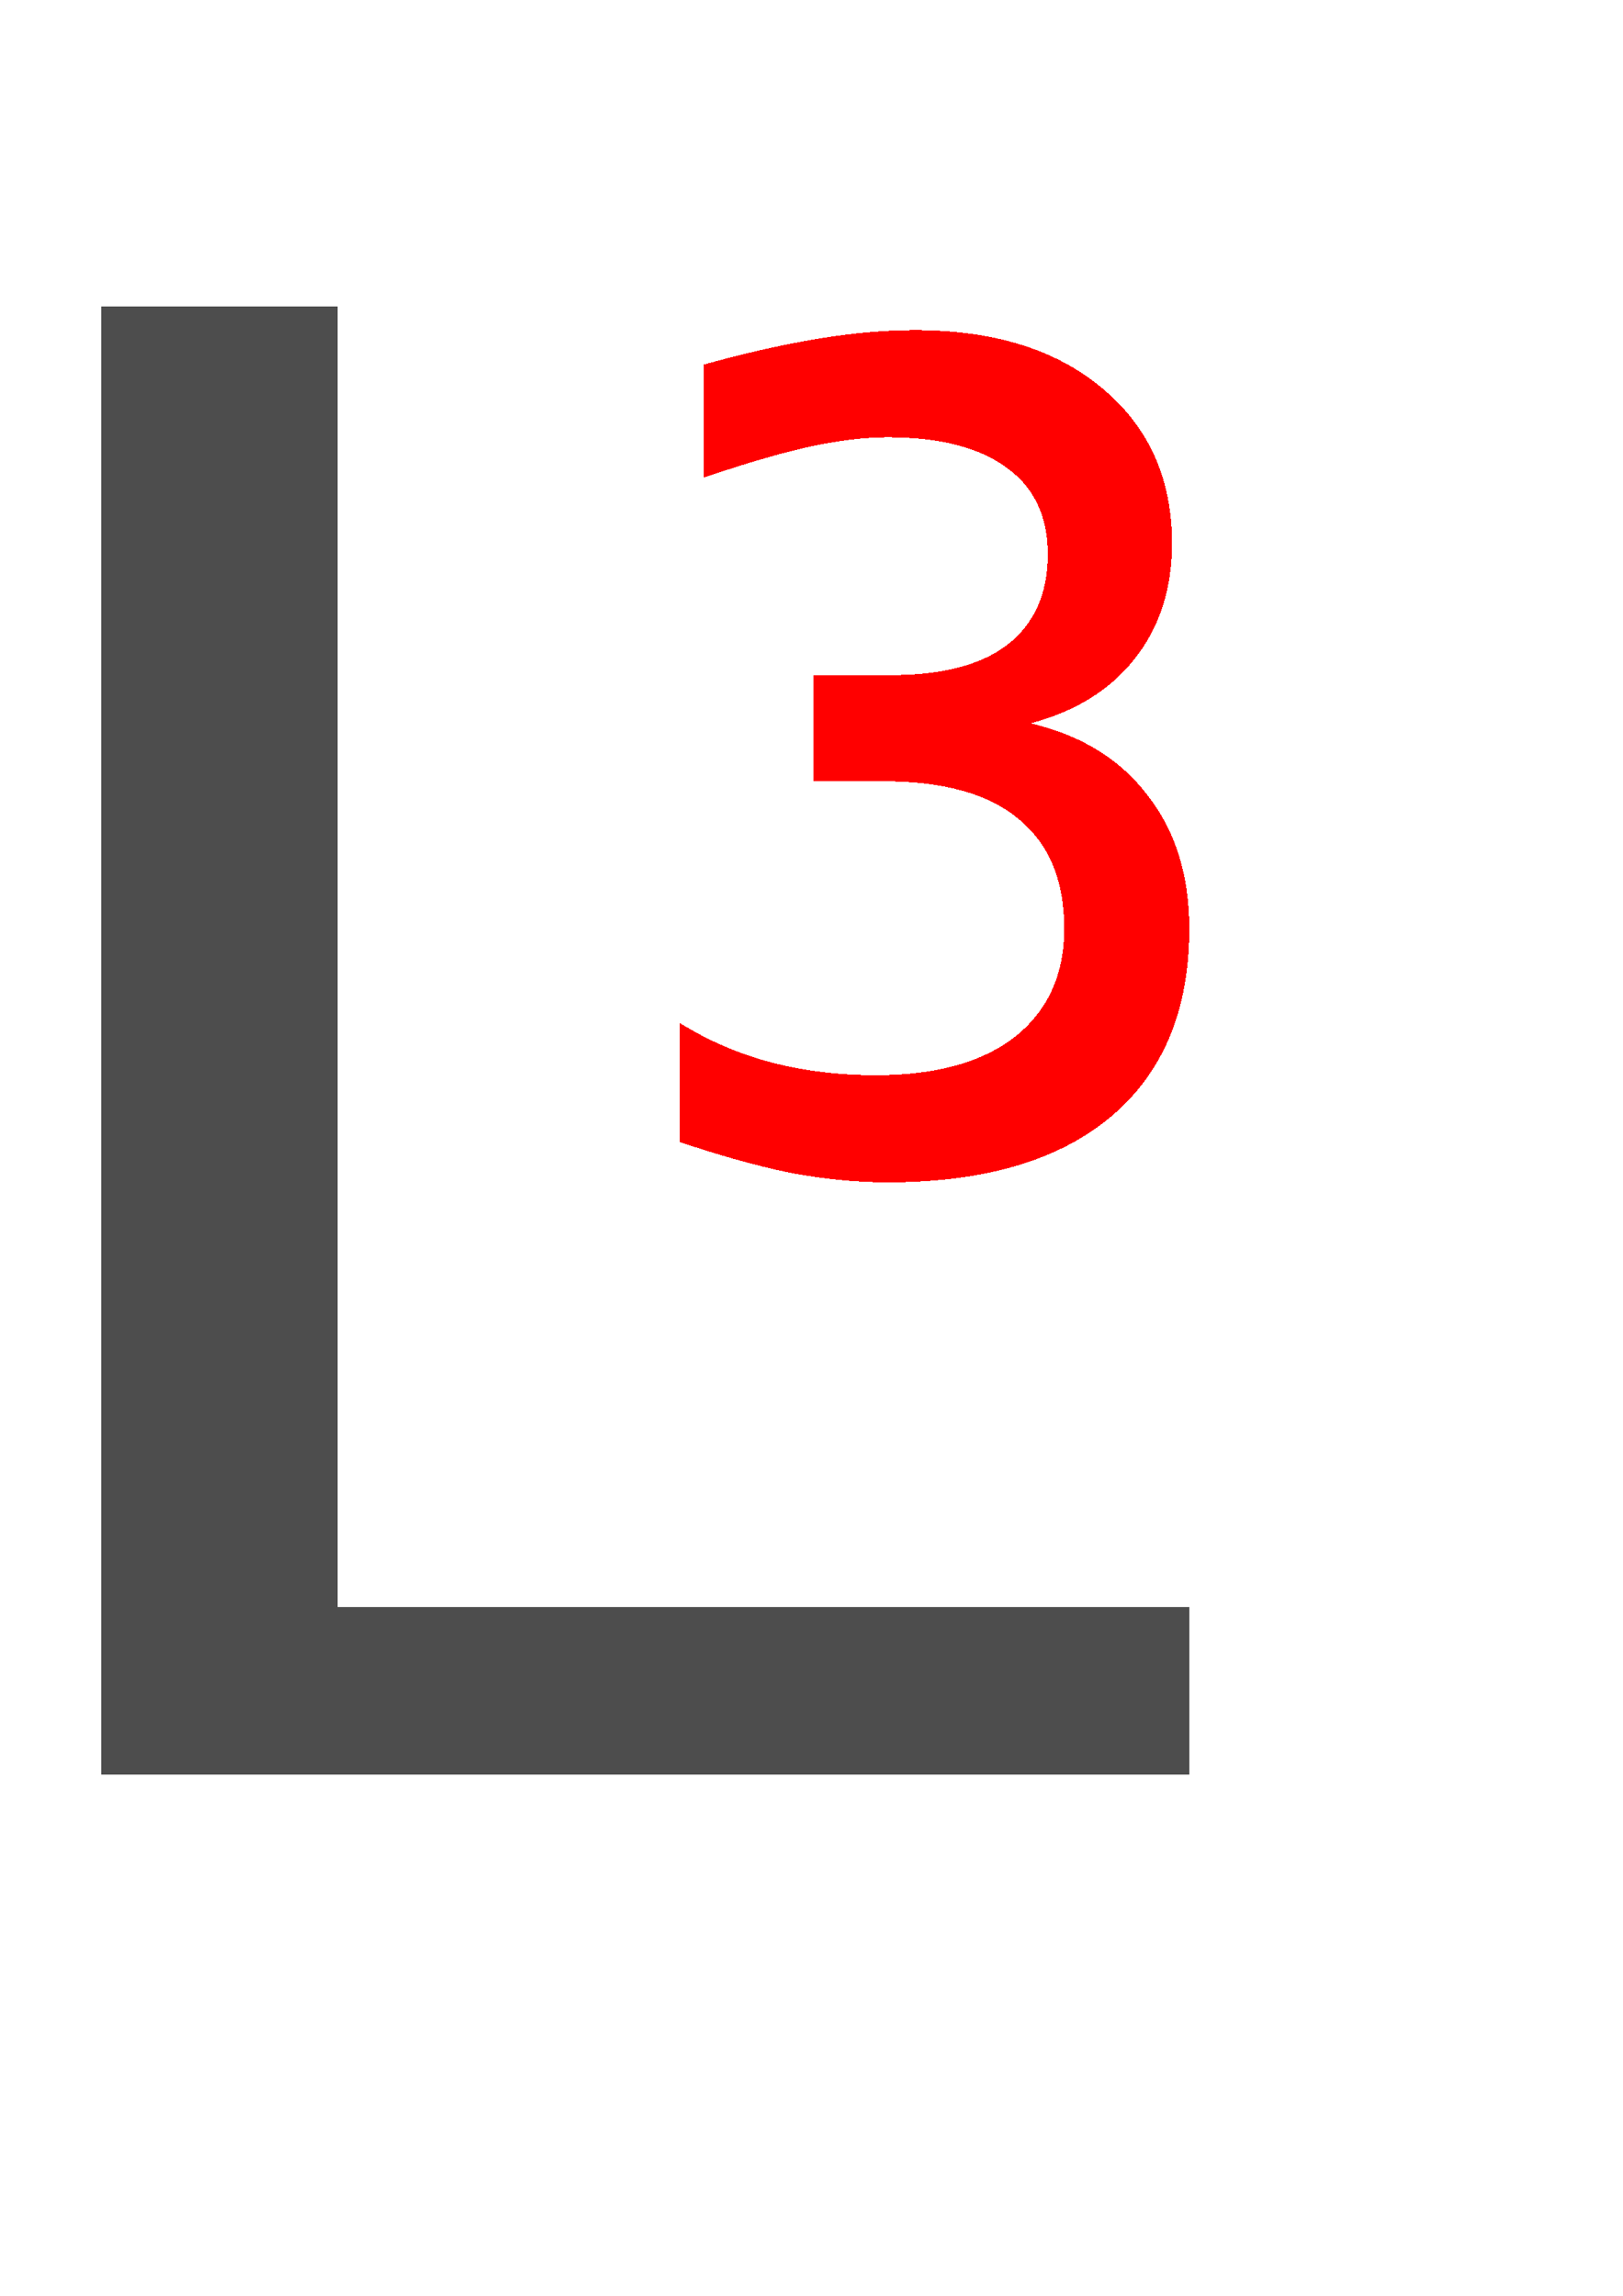 <?xml version="1.0" encoding="UTF-8" standalone="no"?>
<!-- Created with Inkscape (http://www.inkscape.org/) -->

<svg
   xmlns:dc="http://purl.org/dc/elements/1.1/"
   xmlns:cc="http://creativecommons.org/ns#"
   xmlns:rdf="http://www.w3.org/1999/02/22-rdf-syntax-ns#"
   xmlns:svg="http://www.w3.org/2000/svg"
   xmlns="http://www.w3.org/2000/svg"
   xmlns:sodipodi="http://sodipodi.sourceforge.net/DTD/sodipodi-0.dtd"
   xmlns:inkscape="http://www.inkscape.org/namespaces/inkscape"
   viewBox="0 0 744.094 1052.362"
   id="svg2"
   version="1.1"
   inkscape:version="0.91 r13725"
   shape-rendering="crispEdges"
   sodipodi:docname="lelele.svg">
  <defs
     id="defs4" />
  <sodipodi:namedview
     id="base"
     pagecolor="#ffffff"
     bordercolor="#666666"
     borderopacity="1.0"
     inkscape:pageopacity="0"
     inkscape:pageshadow="2"
     inkscape:zoom="0.35"
     inkscape:cx="1.868749"
     inkscape:cy="472.48552"
     inkscape:document-units="px"
     inkscape:current-layer="text3344"
     showgrid="false"
     inkscape:window-x="0"
     inkscape:window-y="31"
     inkscape:window-maximized="1"
     showborder="false" />
  <g
     inkscape:label="Calque 1"
     inkscape:groupmode="layer"
     id="layer1">
      <g
       transform="matrix(0.915,0,0,1.093,-5.714,-8.571)"
       style="font-style:normal;font-weight:normal;font-size:844.271px;line-height:125%;font-family:sans-serif;letter-spacing:0px;word-spacing:0px;fill:#000000;fill-opacity:1;stroke:none;stroke-width:1px;stroke-linecap:butt;stroke-linejoin:miter;stroke-opacity:1"
       id="text3344">
      <path
         d="m 56.839,136.495 118.57,0 0,545.395 426.733,0 0,70.081 -545.303,0 0,-615.477 z"
         style="fill:#4d4d4d"
         id="path3405"
         inkscape:connector-curvature="0" />
      <path
         d="m 522.592,311.181 q 37.926,7.42 58.538,30.094 21.024,22.261 21.024,56.065 0,51.118 -39.163,78.738 -39.163,27.62 -112.13,27.62 -23.498,0 -49.469,-4.122 -25.559,-4.535 -54.416,-12.779 l 0,-49.881 q 21.437,11.131 45.759,16.49 24.734,5.359 52.355,5.359 44.934,0 69.669,-16.077 24.734,-16.49 24.734,-45.347 0,-30.506 -23.086,-46.171 -22.673,-15.665 -67.195,-15.665 l -35.453,0 0,-44.522 38.751,0 q 38.751,0 58.538,-12.779 20.2,-13.192 20.2,-37.926 0,-23.91 -20.612,-36.277 -20.612,-12.779 -59.775,-12.779 -16.49,0 -37.514,3.71 -21.024,3.71 -54.416,13.192 l 0,-47.408 q 30.094,-7.008 56.477,-10.718 26.383,-3.71 49.057,-3.71 59.363,0 93.991,24.322 35.041,24.322 35.041,65.134 0,28.445 -18.551,48.232 -18.551,19.788 -52.355,27.208 z"
         style="font-style:normal;font-variant:normal;font-weight:normal;font-stretch:normal;font-size:844.271px;line-height:125%;font-family:Dustismo;-inkscape-font-specification:'Dustismo, Normal';text-align:start;writing-mode:lr-tb;text-anchor:start;fill:#ff0000"
         id="path3407"
         inkscape:connector-curvature="0" />
    </g>
  </g>
</svg>
